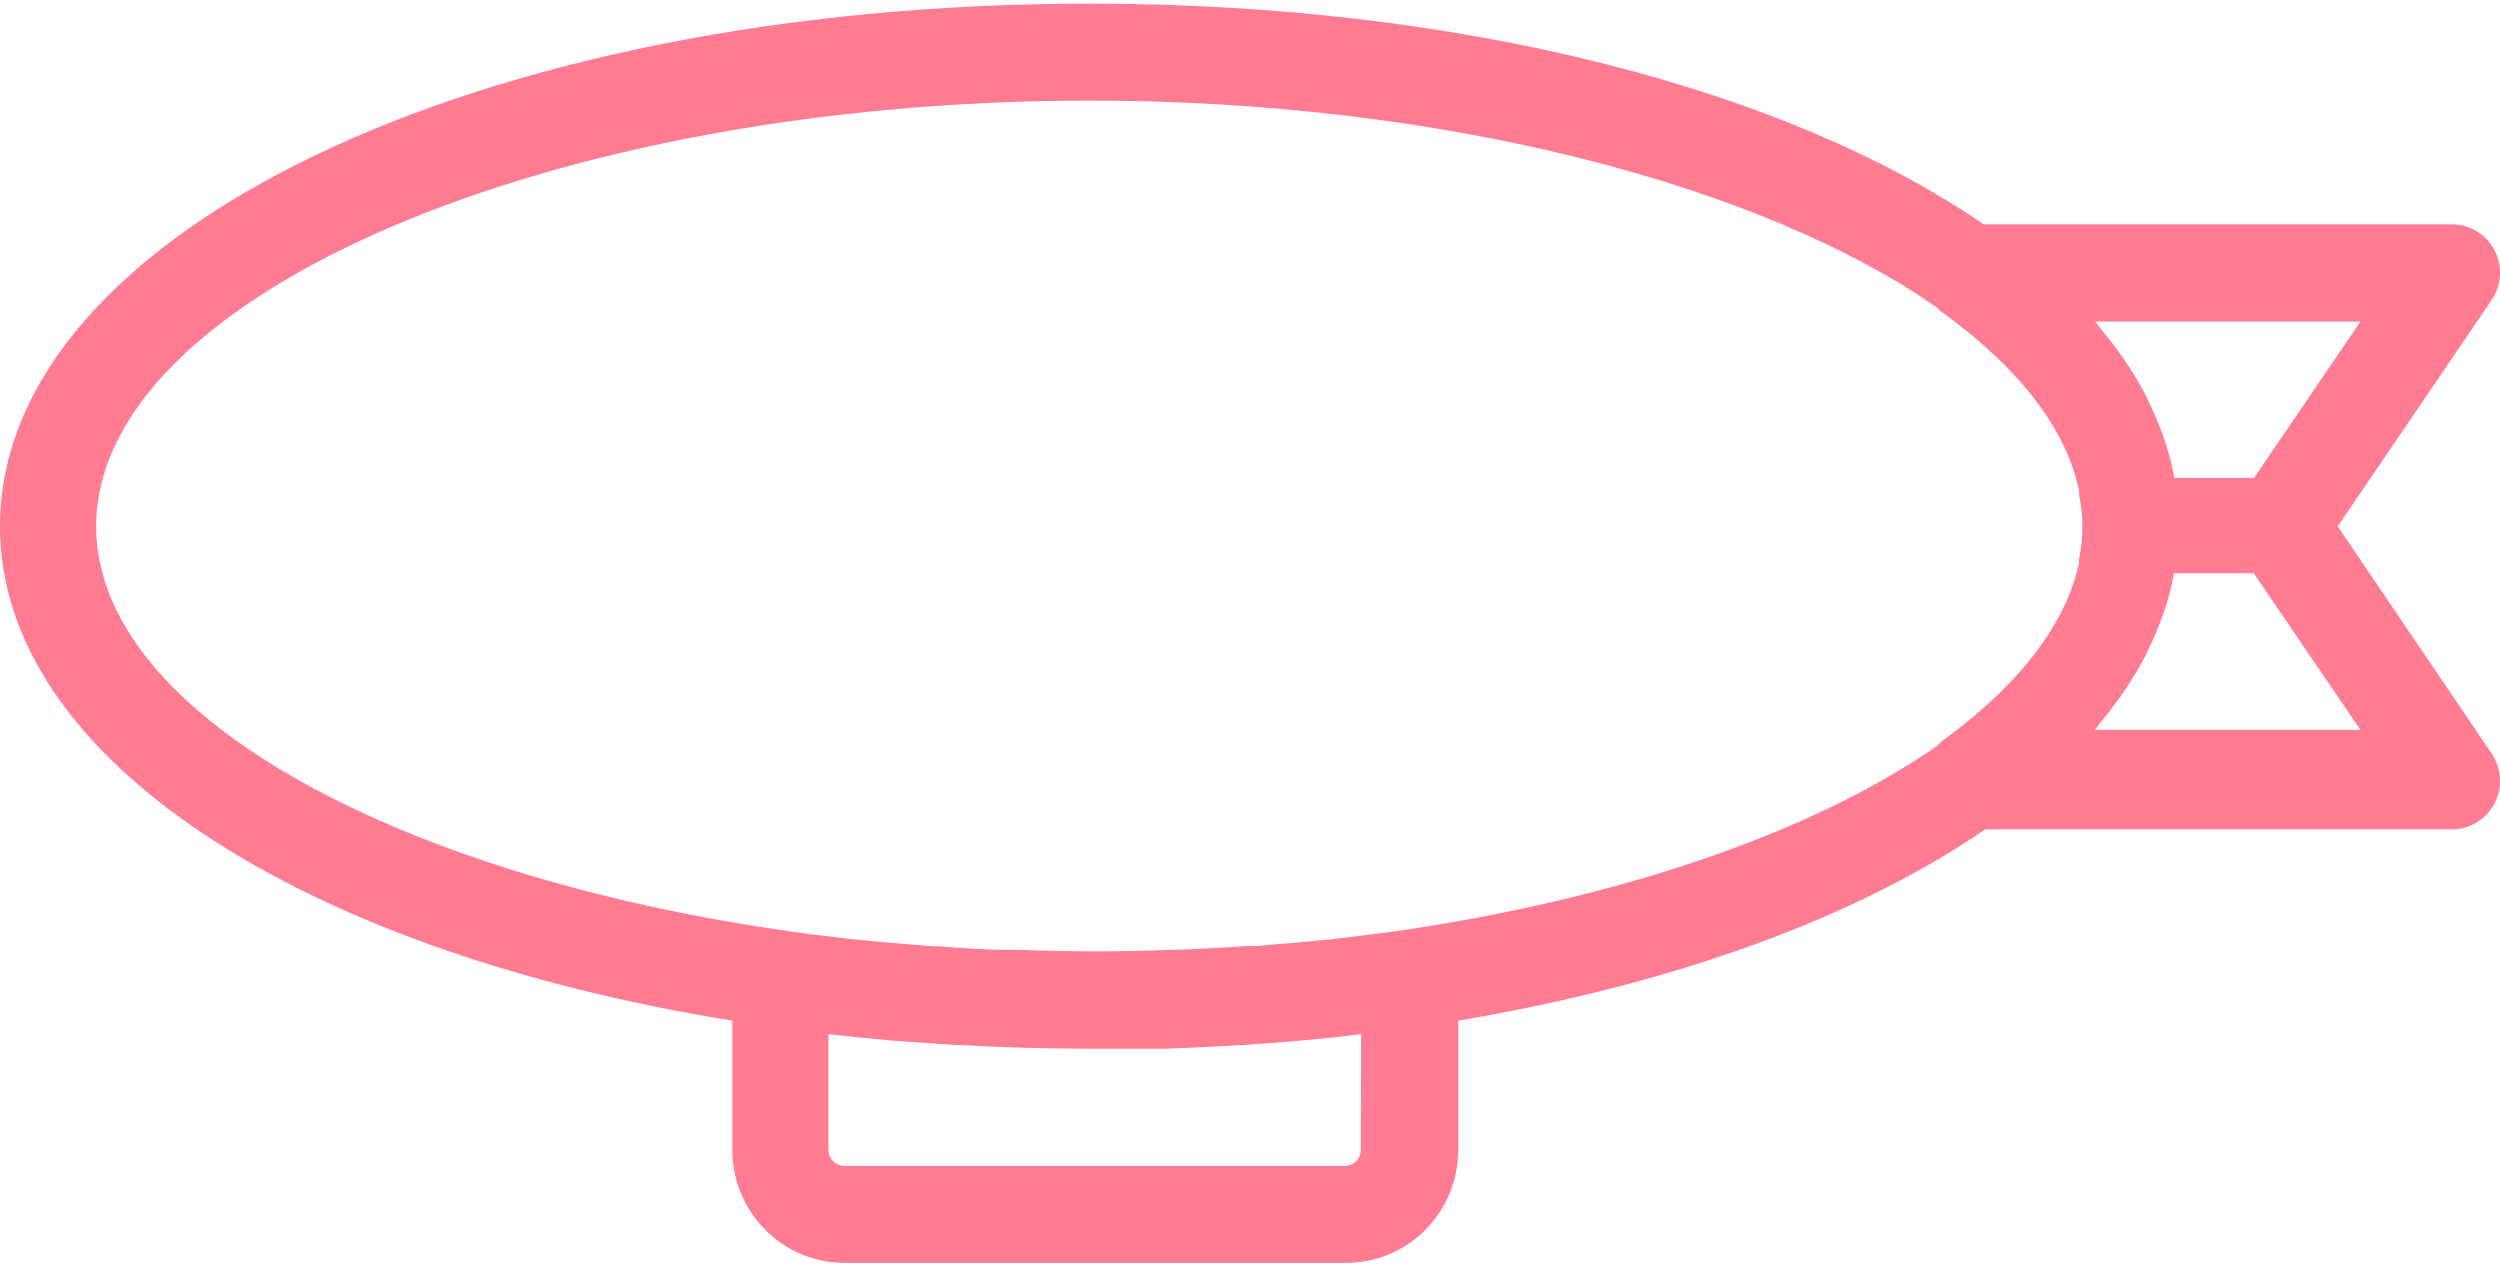 <svg width="37" height="19" viewBox="0 0 37 19" fill="none" xmlns="http://www.w3.org/2000/svg">
<path d="M34.598 7.79L36.875 4.443C36.948 4.335 36.991 4.209 36.999 4.079C37.006 3.948 36.978 3.818 36.918 3.702C36.857 3.587 36.766 3.49 36.655 3.422C36.544 3.355 36.416 3.319 36.287 3.32H29.357C26.468 1.331 21.663 0.054 16.127 0.054C7.087 0.054 0 3.449 0 7.79C0 11.232 4.473 14.082 10.838 15.105V17.017C10.838 17.461 11.013 17.887 11.325 18.201C11.636 18.515 12.058 18.691 12.499 18.691H19.922C20.362 18.691 20.785 18.515 21.096 18.201C21.407 17.887 21.582 17.461 21.582 17.017V15.105C24.779 14.569 27.488 13.575 29.38 12.275H36.287C36.416 12.275 36.544 12.239 36.655 12.172C36.766 12.105 36.857 12.008 36.918 11.892C36.978 11.776 37.006 11.646 36.999 11.516C36.991 11.385 36.948 11.259 36.875 11.151L34.598 7.79ZM34.935 4.759L33.36 7.073H32.174V7.039C32.141 6.866 32.096 6.695 32.041 6.528L31.989 6.384C31.939 6.251 31.882 6.117 31.818 5.983L31.757 5.849C31.676 5.695 31.587 5.545 31.491 5.4L31.354 5.203C31.278 5.098 31.202 4.998 31.116 4.897C31.031 4.797 31.05 4.802 31.007 4.759H34.935ZM1.423 7.79C1.423 4.376 8.154 1.489 16.127 1.489C21.345 1.489 26.06 2.732 28.669 4.553C28.691 4.577 28.715 4.6 28.74 4.62C29.565 5.213 30.533 6.126 30.77 7.259V7.317C30.836 7.632 30.836 7.958 30.77 8.273V8.33C30.528 9.459 29.565 10.372 28.74 10.969C28.716 10.99 28.694 11.012 28.674 11.036C26.828 12.322 23.93 13.322 20.562 13.795L19.723 13.9L19.471 13.924L18.594 14.001H18.466C18.102 14.026 17.738 14.045 17.375 14.058H17.332C16.587 14.087 15.843 14.087 15.098 14.058H14.984C14.627 14.058 14.271 14.04 13.917 14.005H13.808L12.997 13.938L12.57 13.895L12.053 13.833C5.991 13.049 1.423 10.601 1.423 7.79ZM20.14 17.017C20.14 17.081 20.115 17.142 20.071 17.186C20.026 17.231 19.966 17.256 19.903 17.256H12.499C12.436 17.256 12.376 17.231 12.331 17.186C12.287 17.142 12.261 17.081 12.261 17.017V15.306C12.578 15.341 12.894 15.373 13.21 15.401L14.159 15.468H14.23C14.851 15.502 15.482 15.521 16.127 15.521C16.483 15.521 16.834 15.521 17.18 15.521H17.233C18.233 15.488 19.206 15.421 20.145 15.306L20.14 17.017ZM31.003 10.802C31.045 10.754 31.074 10.706 31.116 10.659C31.159 10.611 31.273 10.458 31.349 10.357L31.486 10.157C31.582 10.011 31.671 9.861 31.752 9.707L31.814 9.573C31.877 9.443 31.934 9.309 31.984 9.172L32.036 9.028C32.092 8.861 32.136 8.69 32.169 8.517V8.483H33.355L34.935 10.802H31.003Z" fill="#FF7C93"/>
</svg>
